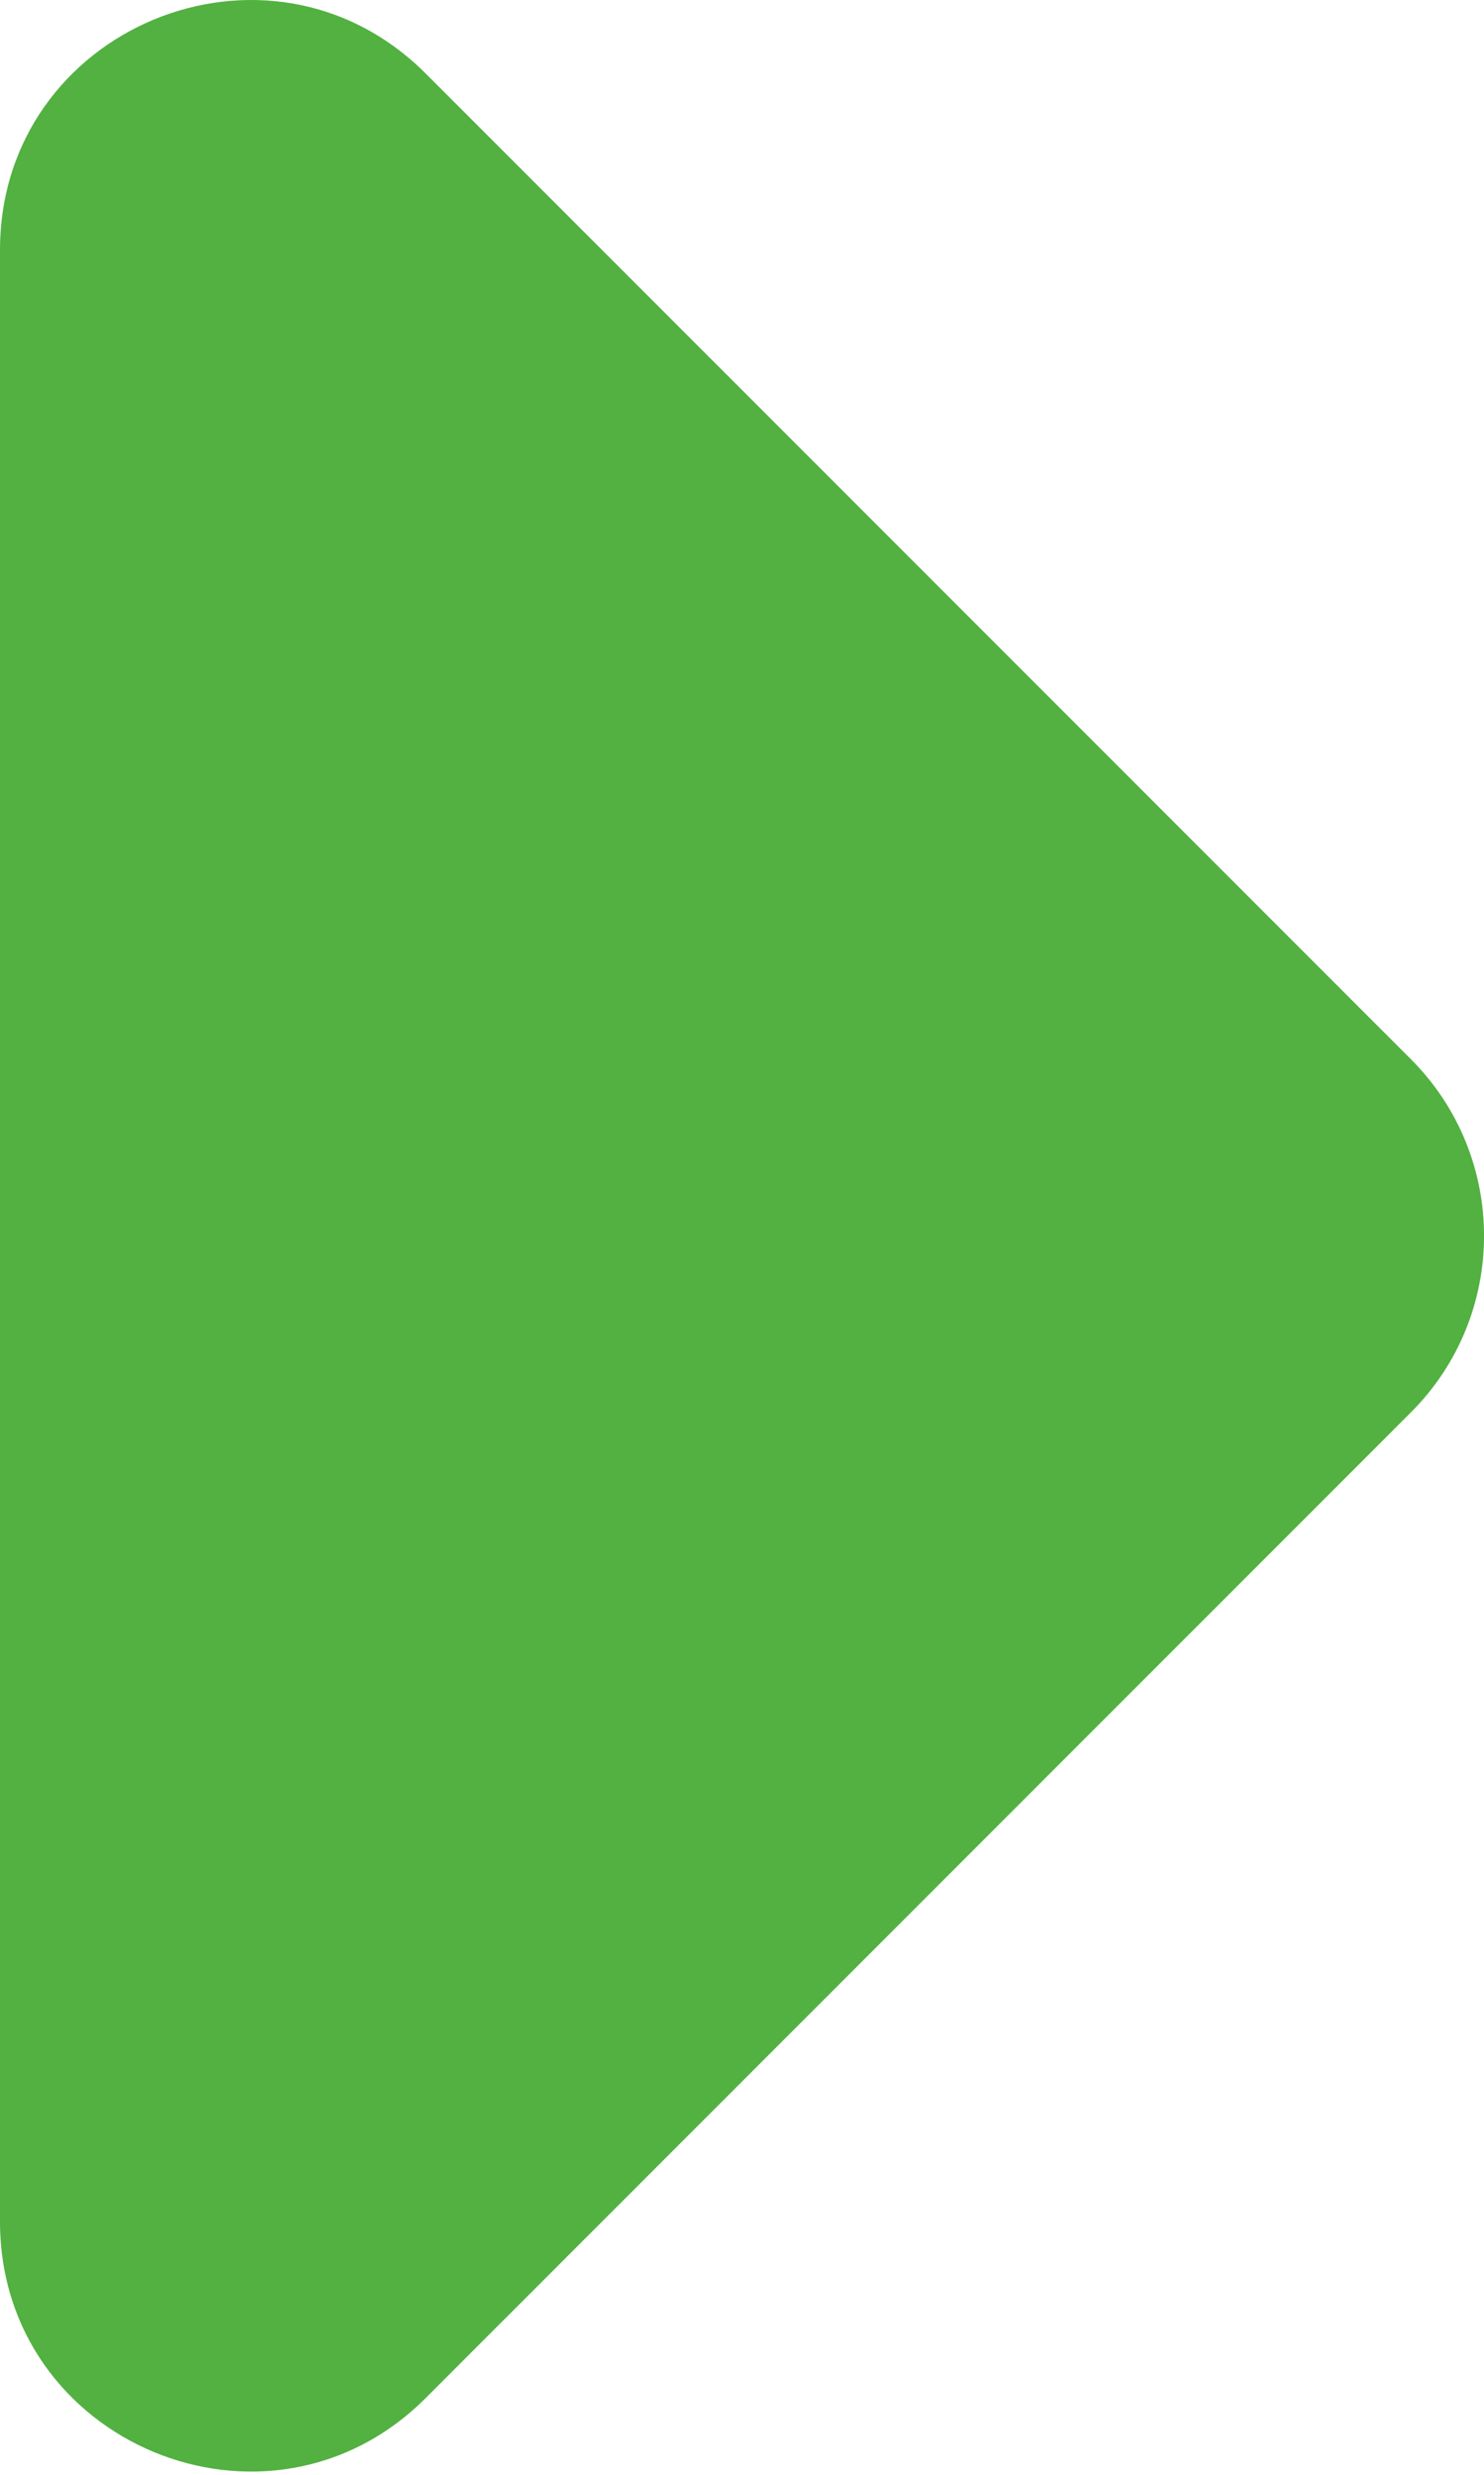 <svg width="12" height="20" viewBox="0 0 12 20" fill="none" xmlns="http://www.w3.org/2000/svg">
<path d="M0 9.483L0 2.021C0 0.224 2.173 -0.676 3.443 0.595L11.41 8.561C12.197 9.349 12.197 10.626 11.41 11.413L3.443 19.379C2.173 20.65 0 19.75 0 17.953L0 9.483Z" fill="#52B141"/>
</svg>
